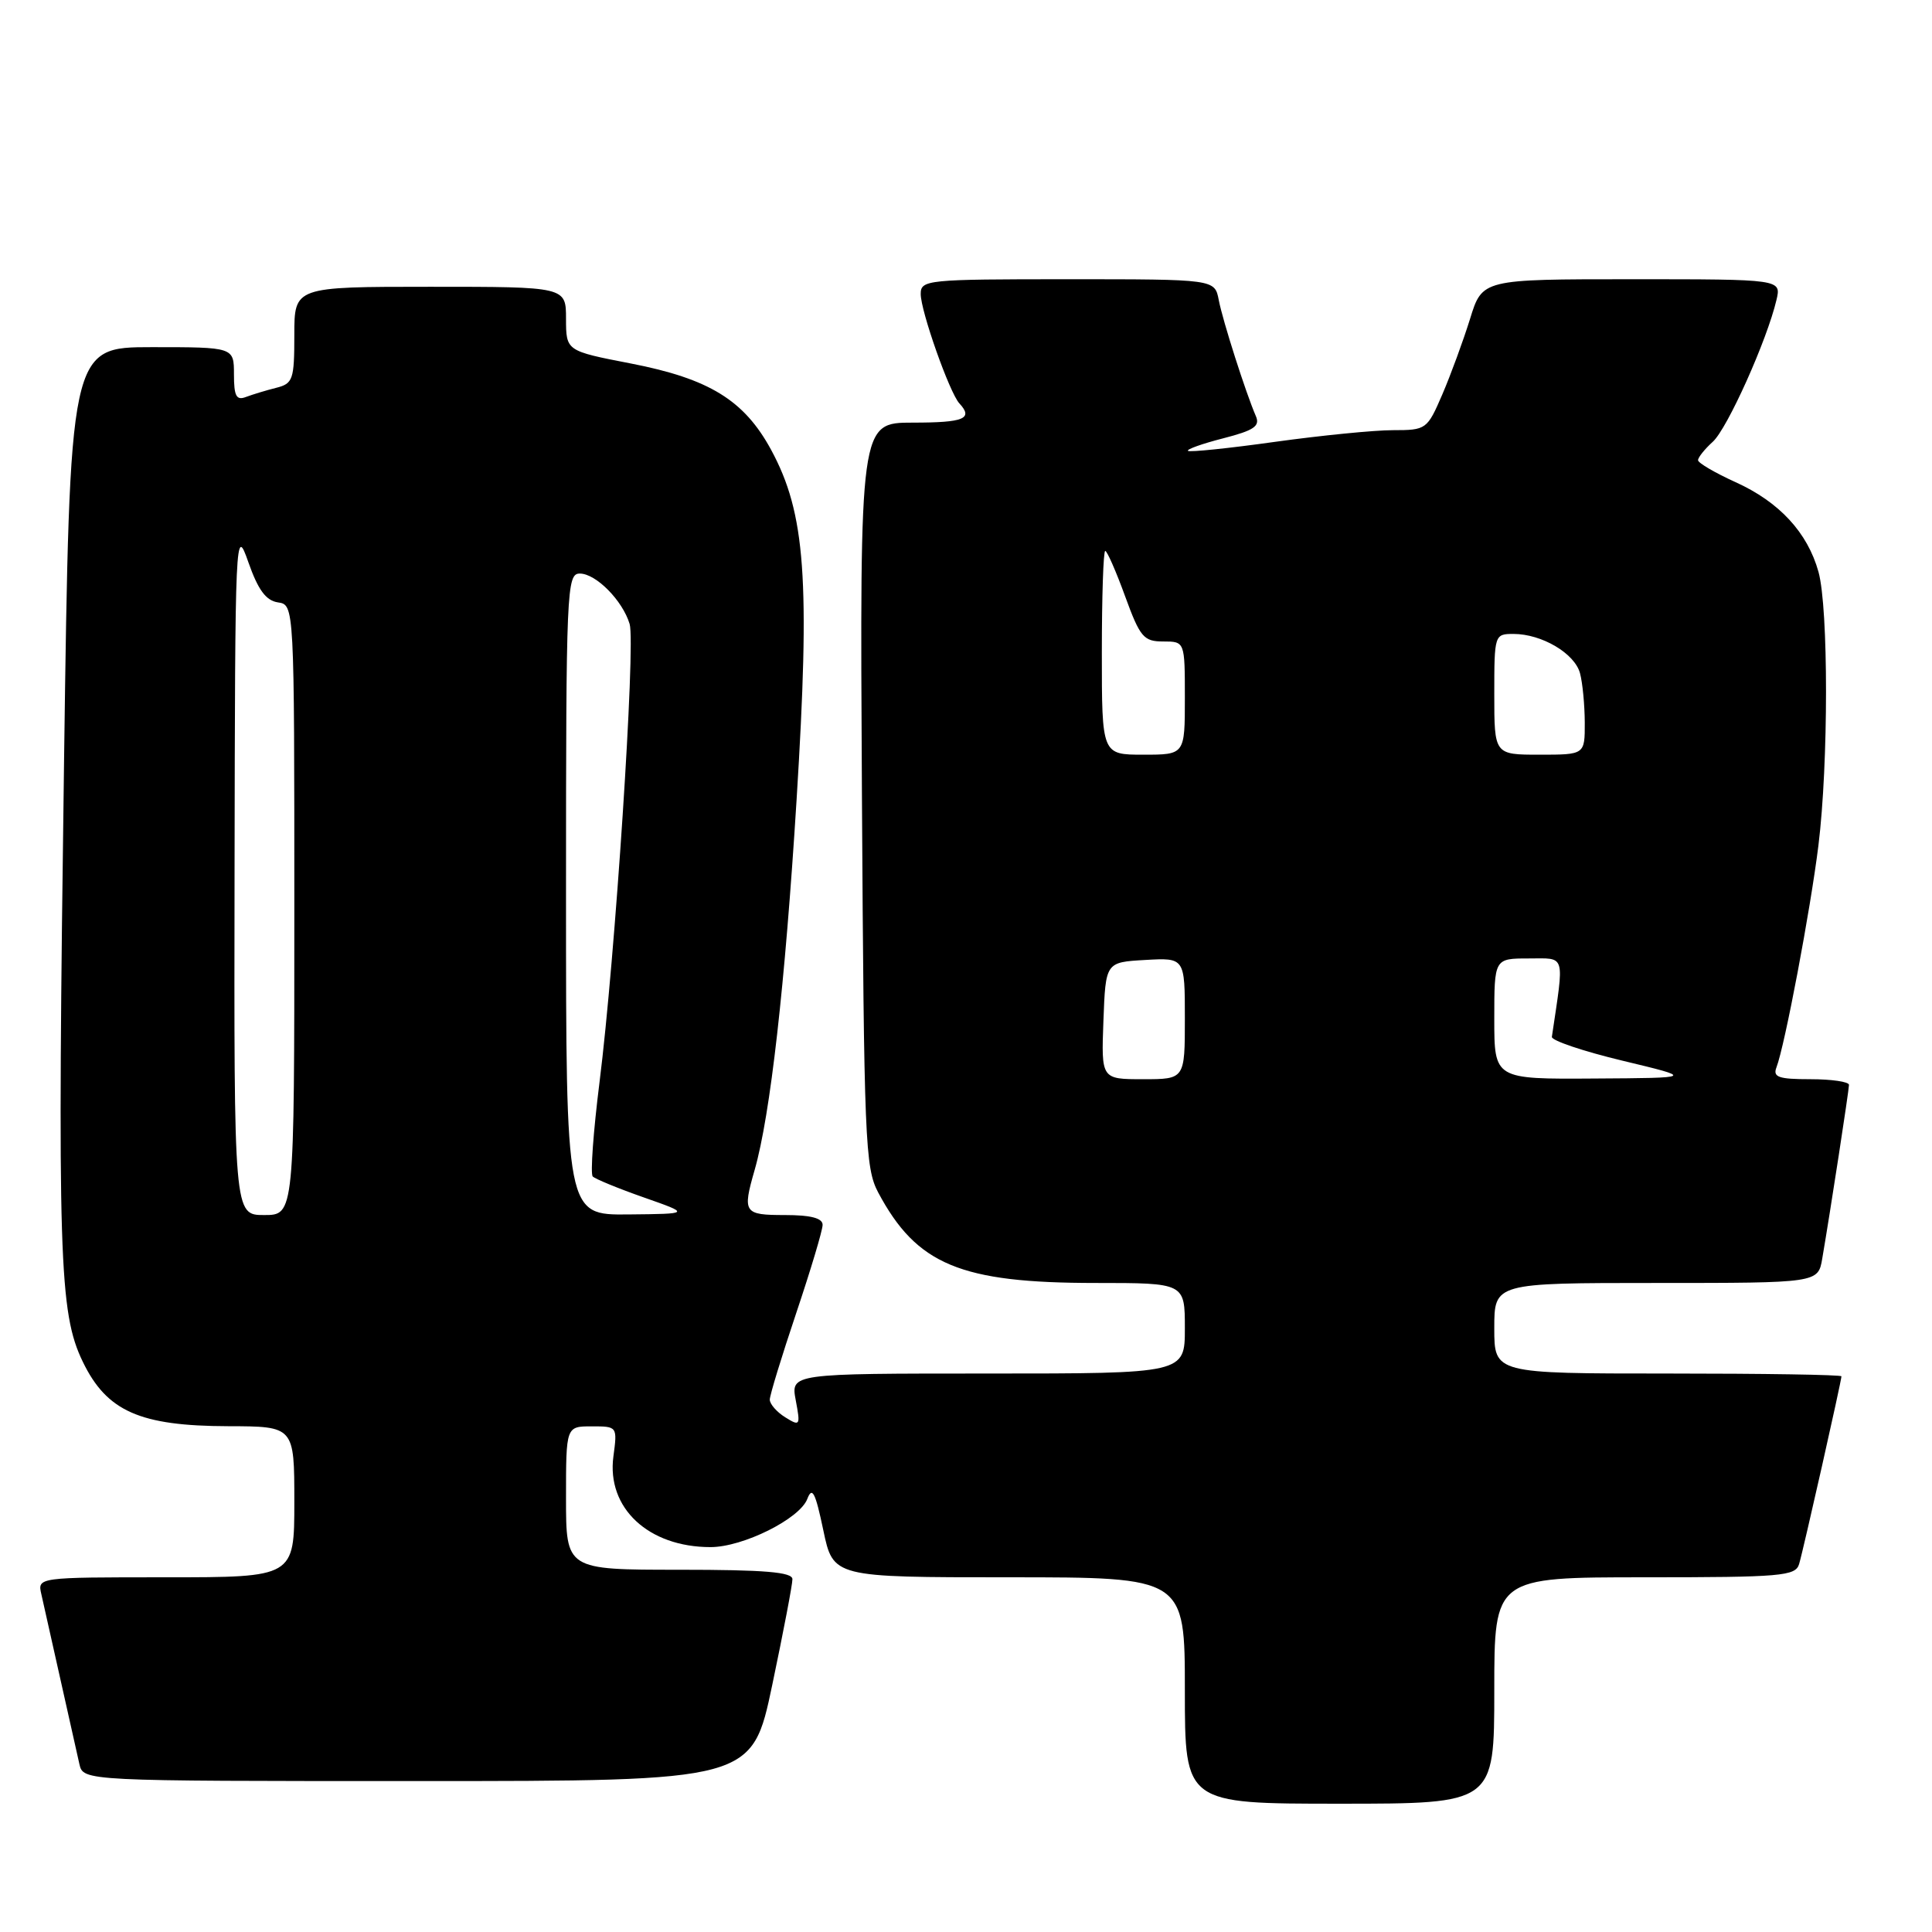<?xml version="1.0" encoding="UTF-8" standalone="no"?>
<!DOCTYPE svg PUBLIC "-//W3C//DTD SVG 1.1//EN" "http://www.w3.org/Graphics/SVG/1.1/DTD/svg11.dtd" >
<svg xmlns="http://www.w3.org/2000/svg" xmlns:xlink="http://www.w3.org/1999/xlink" version="1.1" viewBox="0 0 256 256">
 <g >
 <path fill="currentColor"
d=" M 198.00 224.00 C 198.00 209.00 198.00 209.00 217.93 209.00 C 236.05 209.00 237.91 208.84 238.39 207.25 C 238.95 205.39 244.00 182.98 244.00 182.37 C 244.00 182.16 233.65 182.00 221.00 182.00 C 198.00 182.00 198.00 182.00 198.00 176.00 C 198.00 170.00 198.00 170.00 219.45 170.00 C 240.91 170.00 240.91 170.00 241.46 166.75 C 242.55 160.39 244.99 144.49 245.00 143.75 C 245.00 143.34 242.70 143.00 239.89 143.00 C 235.66 143.00 234.89 142.73 235.39 141.43 C 236.50 138.54 239.89 120.59 240.95 112.03 C 242.29 101.19 242.29 80.60 240.96 75.78 C 239.51 70.56 235.76 66.51 229.97 63.89 C 227.24 62.65 225.00 61.34 225.00 60.98 C 225.00 60.61 225.88 59.51 226.95 58.54 C 228.88 56.80 234.14 45.08 235.39 39.75 C 236.04 37.00 236.04 37.00 216.22 37.00 C 196.41 37.00 196.41 37.00 194.79 42.25 C 193.89 45.14 192.24 49.64 191.12 52.25 C 189.11 56.91 188.99 57.00 184.57 57.00 C 182.09 57.00 175.05 57.70 168.92 58.55 C 162.79 59.41 157.61 59.94 157.41 59.74 C 157.20 59.54 159.31 58.79 162.08 58.08 C 166.16 57.03 166.99 56.47 166.41 55.14 C 165.09 52.10 162.02 42.52 161.49 39.75 C 160.96 37.00 160.96 37.00 141.48 37.00 C 122.79 37.00 122.00 37.08 122.00 38.96 C 122.00 41.23 125.82 52.04 127.12 53.45 C 129.00 55.48 127.75 56.00 120.96 56.00 C 113.93 56.00 113.93 56.00 114.21 105.25 C 114.48 151.07 114.63 154.74 116.36 158.00 C 121.47 167.59 127.26 170.00 145.18 170.00 C 157.00 170.00 157.00 170.00 157.00 176.00 C 157.00 182.00 157.00 182.00 130.89 182.00 C 104.78 182.00 104.78 182.00 105.44 185.54 C 106.08 188.92 106.01 189.02 104.05 187.80 C 102.92 187.10 102.00 186.04 102.00 185.46 C 102.00 184.87 103.58 179.72 105.50 174.00 C 107.42 168.28 109.00 163.02 109.00 162.30 C 109.00 161.41 107.44 161.00 104.00 161.00 C 98.56 161.00 98.36 160.71 99.99 155.04 C 102.07 147.79 104.02 130.57 105.55 106.00 C 107.37 76.76 106.73 68.01 102.18 59.61 C 98.61 53.03 93.98 50.18 83.57 48.16 C 75.01 46.50 75.01 46.50 75.00 42.25 C 75.00 38.00 75.00 38.00 57.00 38.00 C 39.00 38.00 39.00 38.00 39.00 44.39 C 39.00 50.31 38.82 50.83 36.59 51.39 C 35.27 51.72 33.47 52.27 32.59 52.60 C 31.32 53.09 31.00 52.50 31.00 49.61 C 31.00 46.00 31.00 46.00 20.12 46.00 C 9.24 46.00 9.24 46.00 8.49 100.62 C 7.59 166.71 7.82 173.92 10.97 180.44 C 14.15 187.01 18.53 188.95 30.25 188.98 C 39.00 189.00 39.00 189.00 39.00 199.00 C 39.00 209.00 39.00 209.00 21.98 209.00 C 4.96 209.00 4.96 209.00 5.48 211.25 C 5.76 212.49 6.90 217.55 8.00 222.50 C 9.10 227.45 10.24 232.51 10.52 233.75 C 11.04 236.00 11.04 236.00 55.34 236.00 C 99.65 236.00 99.65 236.00 102.33 223.25 C 103.80 216.24 105.01 209.94 105.00 209.25 C 105.00 208.31 101.33 208.00 90.00 208.00 C 75.00 208.00 75.00 208.00 75.00 198.50 C 75.00 189.00 75.00 189.00 78.40 189.00 C 81.80 189.00 81.81 189.01 81.28 192.98 C 80.36 199.81 85.91 205.00 94.15 205.00 C 98.45 205.00 105.96 201.26 106.97 198.62 C 107.62 196.92 108.04 197.74 109.09 202.75 C 110.40 209.00 110.40 209.00 133.70 209.00 C 157.00 209.00 157.00 209.00 157.00 224.00 C 157.00 239.00 157.00 239.00 177.50 239.00 C 198.00 239.00 198.00 239.00 198.00 224.00 Z  M 31.08 115.25 C 31.15 70.36 31.19 69.59 32.91 74.50 C 34.20 78.17 35.24 79.58 36.83 79.82 C 39.00 80.14 39.00 80.14 39.00 120.57 C 39.00 161.00 39.00 161.00 35.00 161.00 C 31.00 161.00 31.00 161.00 31.08 115.25 Z  M 75.00 118.50 C 75.00 78.02 75.09 76.00 76.83 76.00 C 78.96 76.00 82.49 79.56 83.43 82.68 C 84.24 85.35 81.50 127.09 79.44 143.39 C 78.62 149.93 78.21 155.55 78.54 155.89 C 78.87 156.22 81.92 157.48 85.32 158.67 C 91.50 160.84 91.50 160.84 83.25 160.92 C 75.00 161.00 75.00 161.00 75.00 118.50 Z  M 146.21 135.25 C 146.50 127.50 146.50 127.50 151.75 127.20 C 157.00 126.90 157.00 126.90 157.00 134.95 C 157.00 143.00 157.00 143.00 151.46 143.00 C 145.92 143.00 145.92 143.00 146.21 135.25 Z  M 198.00 135.00 C 198.00 127.00 198.00 127.00 202.56 127.00 C 207.53 127.00 207.29 126.20 205.63 137.39 C 205.56 137.87 209.78 139.30 215.00 140.55 C 224.50 142.83 224.50 142.83 211.25 142.91 C 198.00 143.00 198.00 143.00 198.00 135.00 Z  M 146.00 86.50 C 146.00 79.08 146.20 73.00 146.45 73.00 C 146.69 73.00 147.88 75.70 149.08 79.00 C 151.06 84.43 151.54 85.00 154.13 85.00 C 157.00 85.00 157.00 85.00 157.00 92.50 C 157.00 100.00 157.00 100.00 151.50 100.00 C 146.00 100.00 146.00 100.00 146.00 86.50 Z  M 198.00 92.00 C 198.00 84.09 198.03 84.00 200.55 84.00 C 204.29 84.00 208.66 86.58 209.36 89.21 C 209.70 90.47 209.98 93.41 209.99 95.75 C 210.00 100.00 210.00 100.00 204.00 100.00 C 198.00 100.00 198.00 100.00 198.00 92.00 Z "/>
</g>
</svg>